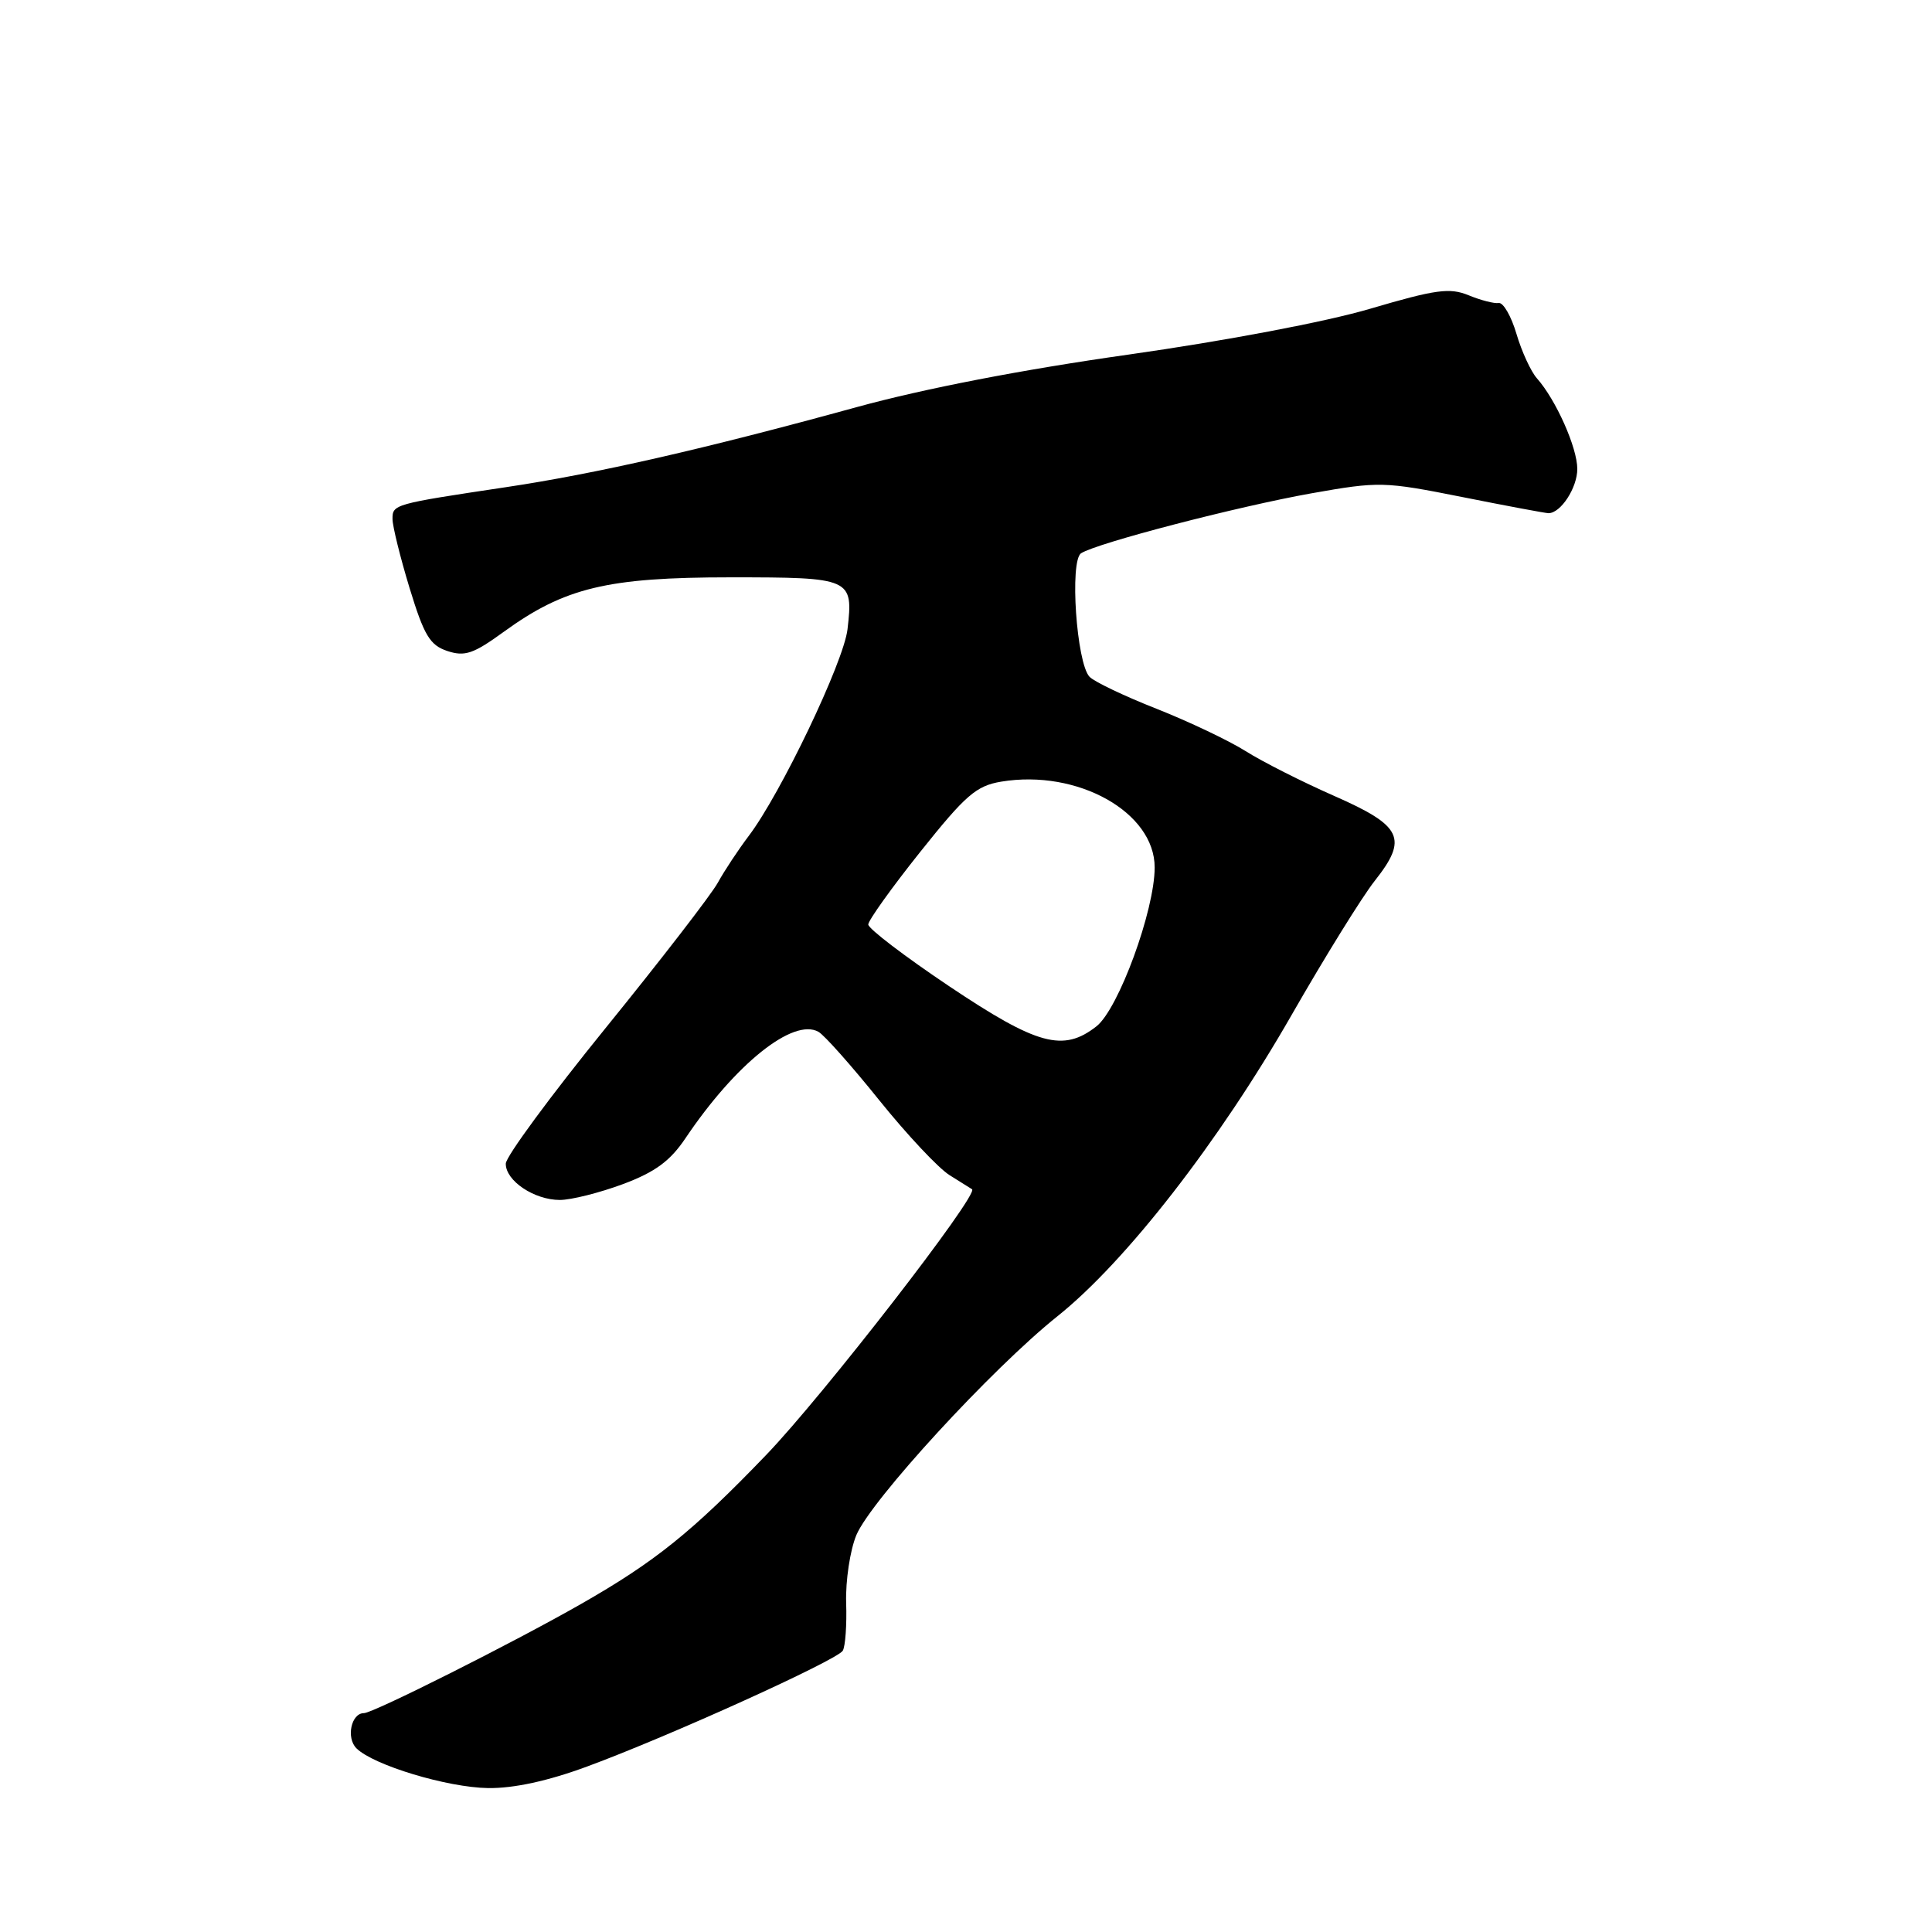 <?xml version="1.0" encoding="UTF-8" standalone="no"?>
<!DOCTYPE svg PUBLIC "-//W3C//DTD SVG 1.1//EN" "http://www.w3.org/Graphics/SVG/1.1/DTD/svg11.dtd" >
<svg xmlns="http://www.w3.org/2000/svg" xmlns:xlink="http://www.w3.org/1999/xlink" version="1.1" viewBox="0 0 256 256">
 <g >
 <path fill="currentColor"
d=" M 77.83 234.06 C 88.63 230.08 110.88 220.00 111.67 218.73 C 112.01 218.17 112.22 215.31 112.12 212.38 C 112.03 209.45 112.64 205.41 113.47 203.41 C 115.41 198.79 131.44 181.34 140.13 174.40 C 149.18 167.17 161.52 151.30 171.14 134.50 C 175.55 126.80 180.51 118.80 182.15 116.73 C 186.61 111.09 185.82 109.44 176.78 105.46 C 172.53 103.59 167.25 100.92 165.04 99.52 C 162.83 98.13 157.53 95.61 153.26 93.92 C 148.99 92.24 144.99 90.33 144.37 89.68 C 142.64 87.86 141.71 74.31 143.25 73.31 C 145.34 71.96 163.91 67.13 173.76 65.37 C 182.74 63.78 183.36 63.79 193.76 65.86 C 199.67 67.04 204.81 68.00 205.18 68.00 C 206.81 68.00 209.00 64.63 209.00 62.14 C 209.00 59.32 206.17 52.97 203.65 50.13 C 202.85 49.23 201.63 46.58 200.94 44.24 C 200.25 41.90 199.19 40.06 198.59 40.15 C 197.99 40.25 196.19 39.78 194.59 39.12 C 192.09 38.10 190.25 38.35 181.59 40.90 C 175.68 42.65 162.39 45.16 149.50 46.99 C 135.48 48.97 122.42 51.50 113.50 53.95 C 93.31 59.50 78.98 62.77 67.00 64.56 C 52.19 66.78 52.00 66.83 52.01 68.77 C 52.01 69.72 53.03 73.84 54.27 77.92 C 56.19 84.20 56.96 85.49 59.27 86.26 C 61.59 87.03 62.73 86.64 66.75 83.72 C 74.82 77.86 80.49 76.50 96.79 76.50 C 112.83 76.50 113.08 76.61 112.30 83.38 C 111.80 87.71 103.45 105.18 99.20 110.78 C 97.84 112.58 95.99 115.37 95.11 116.97 C 94.22 118.58 87.54 127.23 80.27 136.19 C 72.99 145.16 67.02 153.26 67.02 154.19 C 66.99 156.46 70.79 159.00 74.18 159.00 C 75.69 159.00 79.45 158.05 82.55 156.90 C 86.82 155.30 88.80 153.84 90.83 150.82 C 97.44 140.98 105.11 134.84 108.45 136.72 C 109.22 137.15 112.84 141.22 116.50 145.78 C 120.16 150.33 124.36 154.81 125.83 155.72 C 127.30 156.64 128.64 157.48 128.80 157.58 C 129.79 158.20 109.03 184.99 101.50 192.81 C 91.71 202.99 86.79 206.95 76.93 212.57 C 67.96 217.69 49.44 227.00 48.22 227.00 C 46.54 227.00 45.84 230.27 47.23 231.66 C 49.47 233.89 59.26 236.85 64.68 236.93 C 68.09 236.97 72.59 236.00 77.83 234.06 Z  M 125.77 130.68 C 119.88 126.73 115.05 123.05 115.05 122.50 C 115.06 121.95 118.16 117.61 121.96 112.85 C 127.95 105.34 129.36 104.12 132.68 103.57 C 142.78 101.90 153.00 107.62 153.00 114.94 C 153.00 120.63 148.21 133.69 145.29 135.99 C 140.89 139.44 137.46 138.51 125.77 130.68 Z "/>
</g>
</svg>
